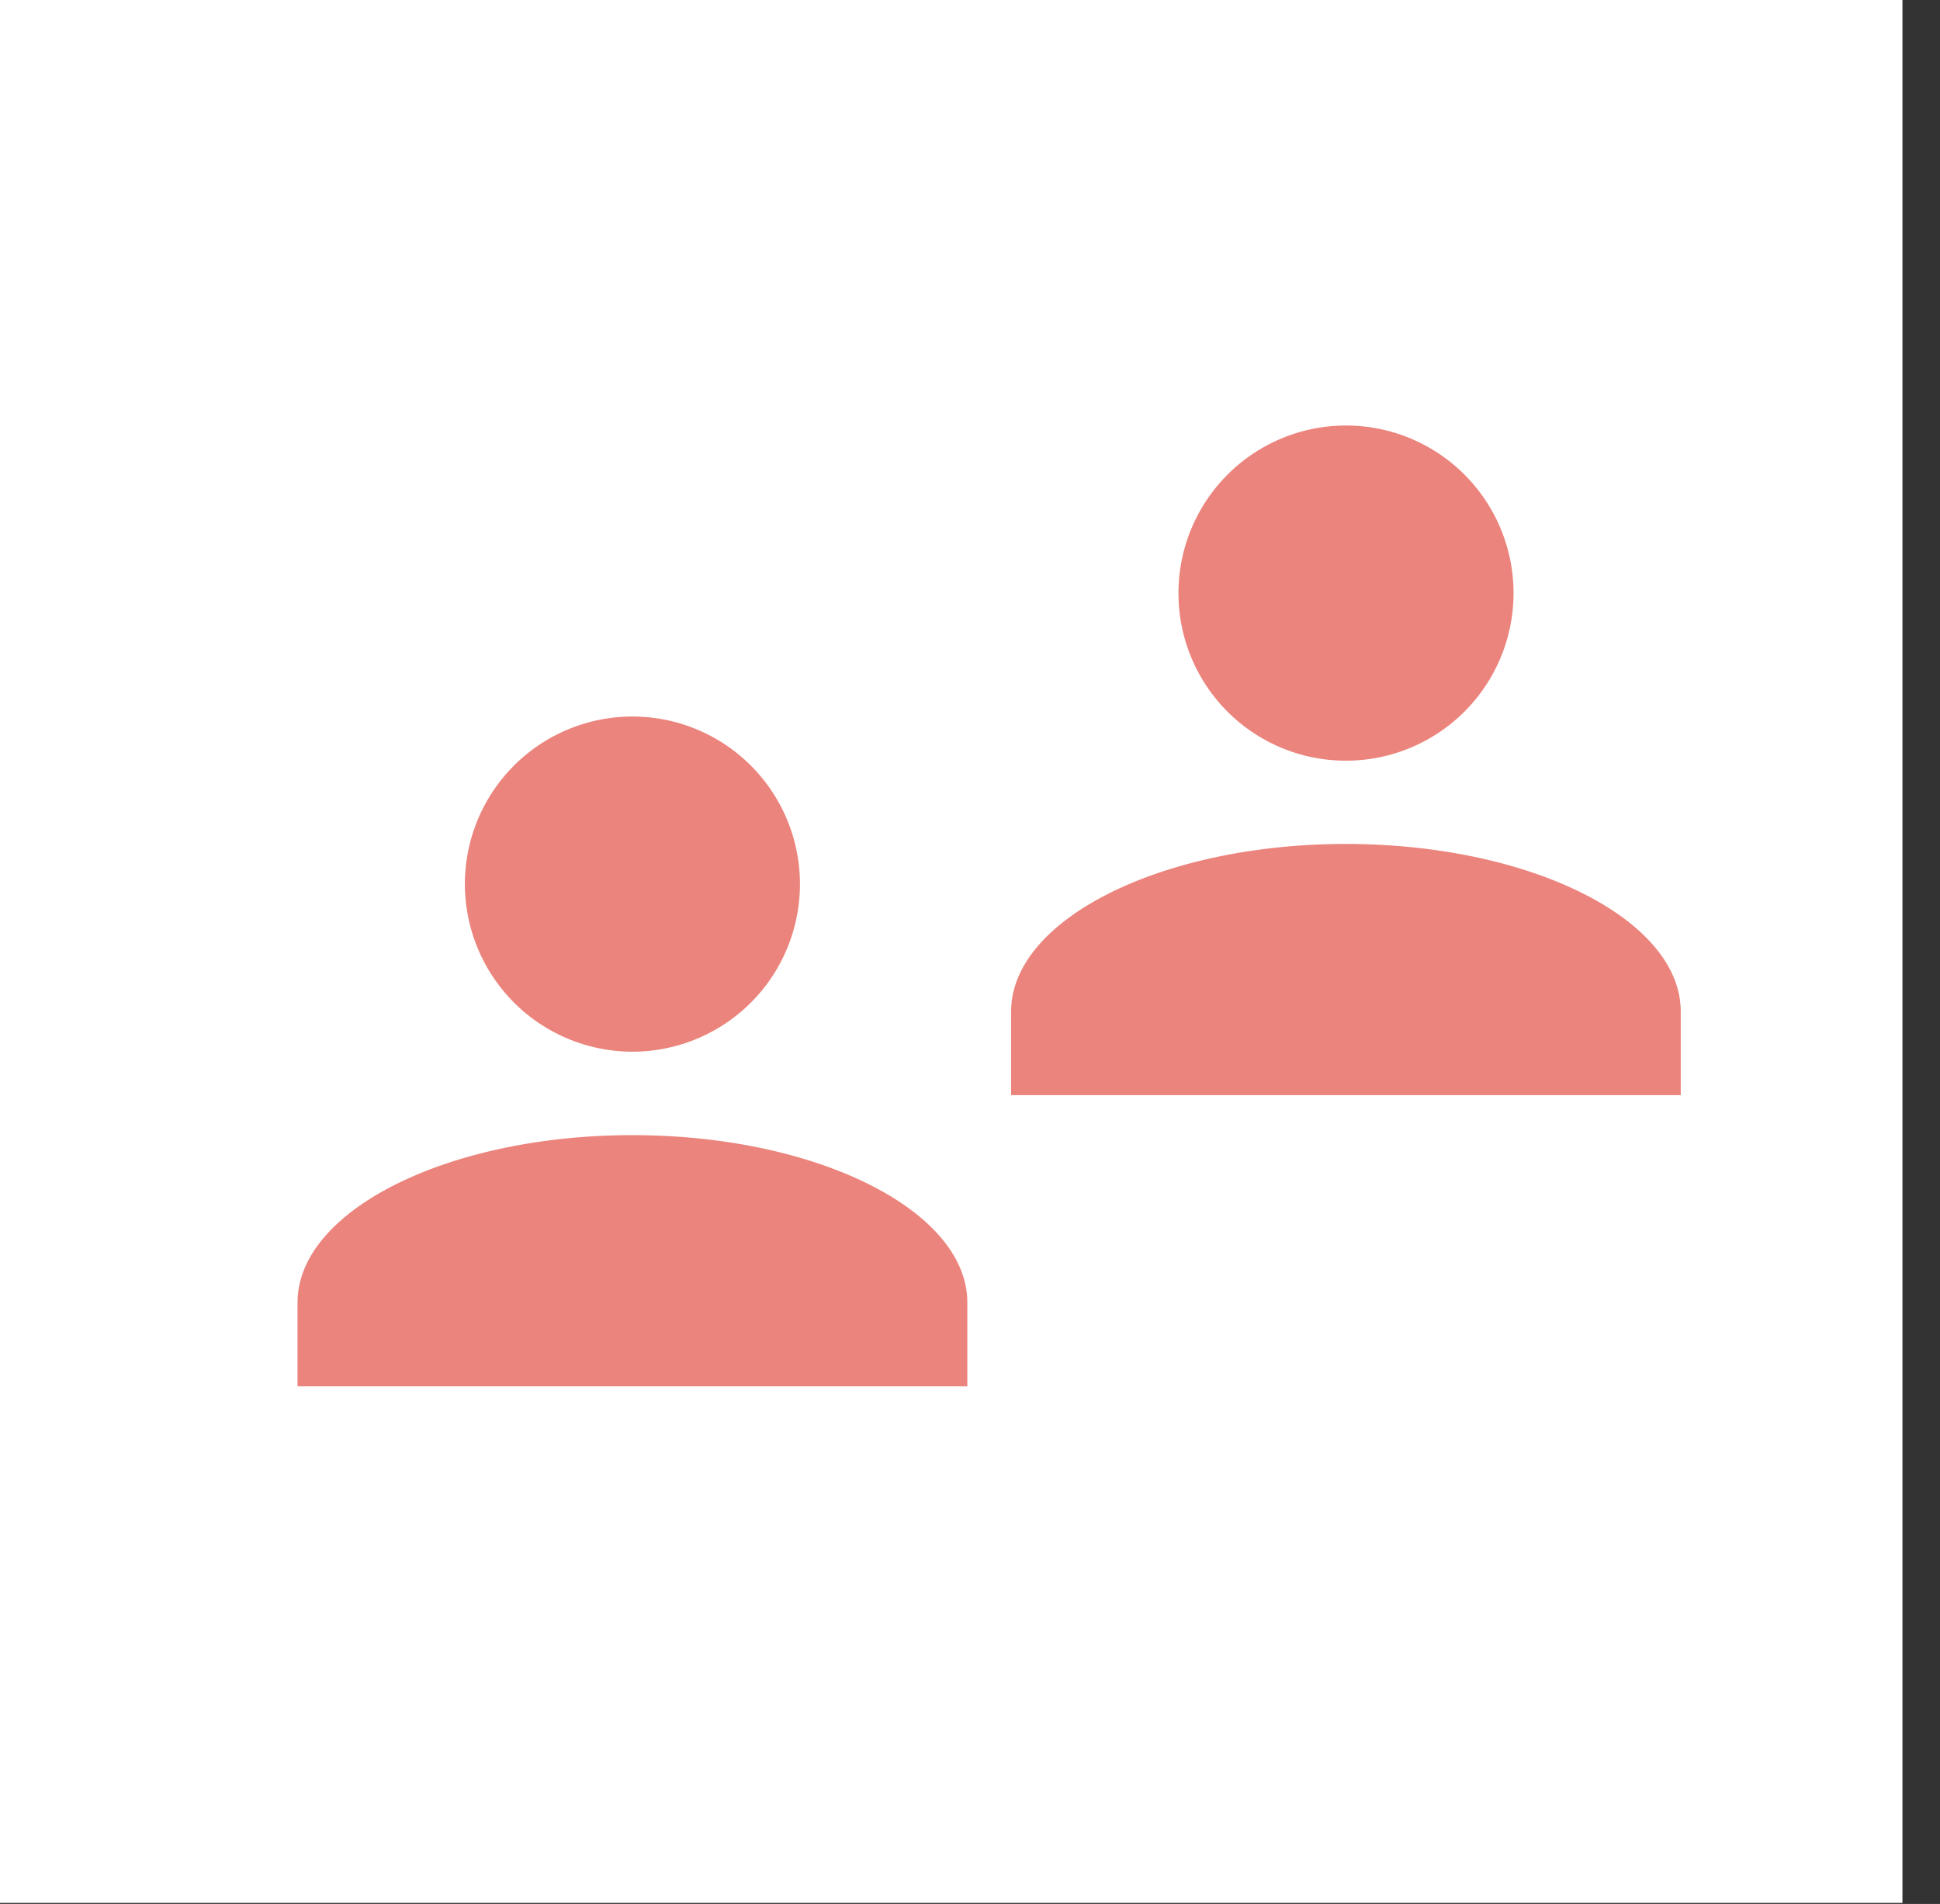 <svg id="Layer_1" data-name="Layer 1" xmlns="http://www.w3.org/2000/svg" xmlns:xlink="http://www.w3.org/1999/xlink" viewBox="0 0 112.09 109.98">
  <rect x="0" y="0" width="112.09" height="109.98" fill="#333333" stroke="none"/>
  <defs>
    <style>
      .cls-1 {
        fill: none;
      }

      .cls-2 {
        fill: #fff;
      }

      .cls-3 {
        clip-path: url(#clip-path);
      }

      .cls-4 {
        fill: #eb847c;
      }

      .cls-5 {
        clip-path: url(#clip-path-2);
      }
    </style>
    <clipPath id="clip-path">
      <rect class="cls-1" x="17.19" y="41.38" width="38.7" height="38.7"/>
    </clipPath>
    <clipPath id="clip-path-2">
      <rect class="cls-1" x="58.42" y="24.57" width="38.7" height="38.7"/>
    </clipPath>
  </defs>
  <title>grupper</title>
  <rect id="Rectangle_1478" data-name="Rectangle 1478" class="cls-2" width="109.92" height="109.92"/>
  <g id="Group_1572" data-name="Group 1572">
    <g class="cls-3">
      <g id="Profile">
        <path id="Union_1" data-name="Union 1" class="cls-4" d="M17.19,80.08V75.24c0-5.32,8.71-9.67,19.35-9.67s19.35,4.35,19.35,9.67v4.84Zm9.67-29a9.68,9.68,0,1,1,9.68,9.67A9.69,9.69,0,0,1,26.86,51.06Z"/>
      </g>
    </g>
    <g class="cls-5">
      <g id="Profile-2">
        <path id="Union_1-2" data-name="Union 1-2" class="cls-4" d="M58.42,63.26V58.43c0-5.32,8.7-9.68,19.34-9.68s19.35,4.35,19.35,9.68v4.83Zm9.67-29a9.68,9.68,0,1,1,9.67,9.68A9.67,9.67,0,0,1,68.09,34.24Z"/>
      </g>
    </g>
  </g>
</svg>
